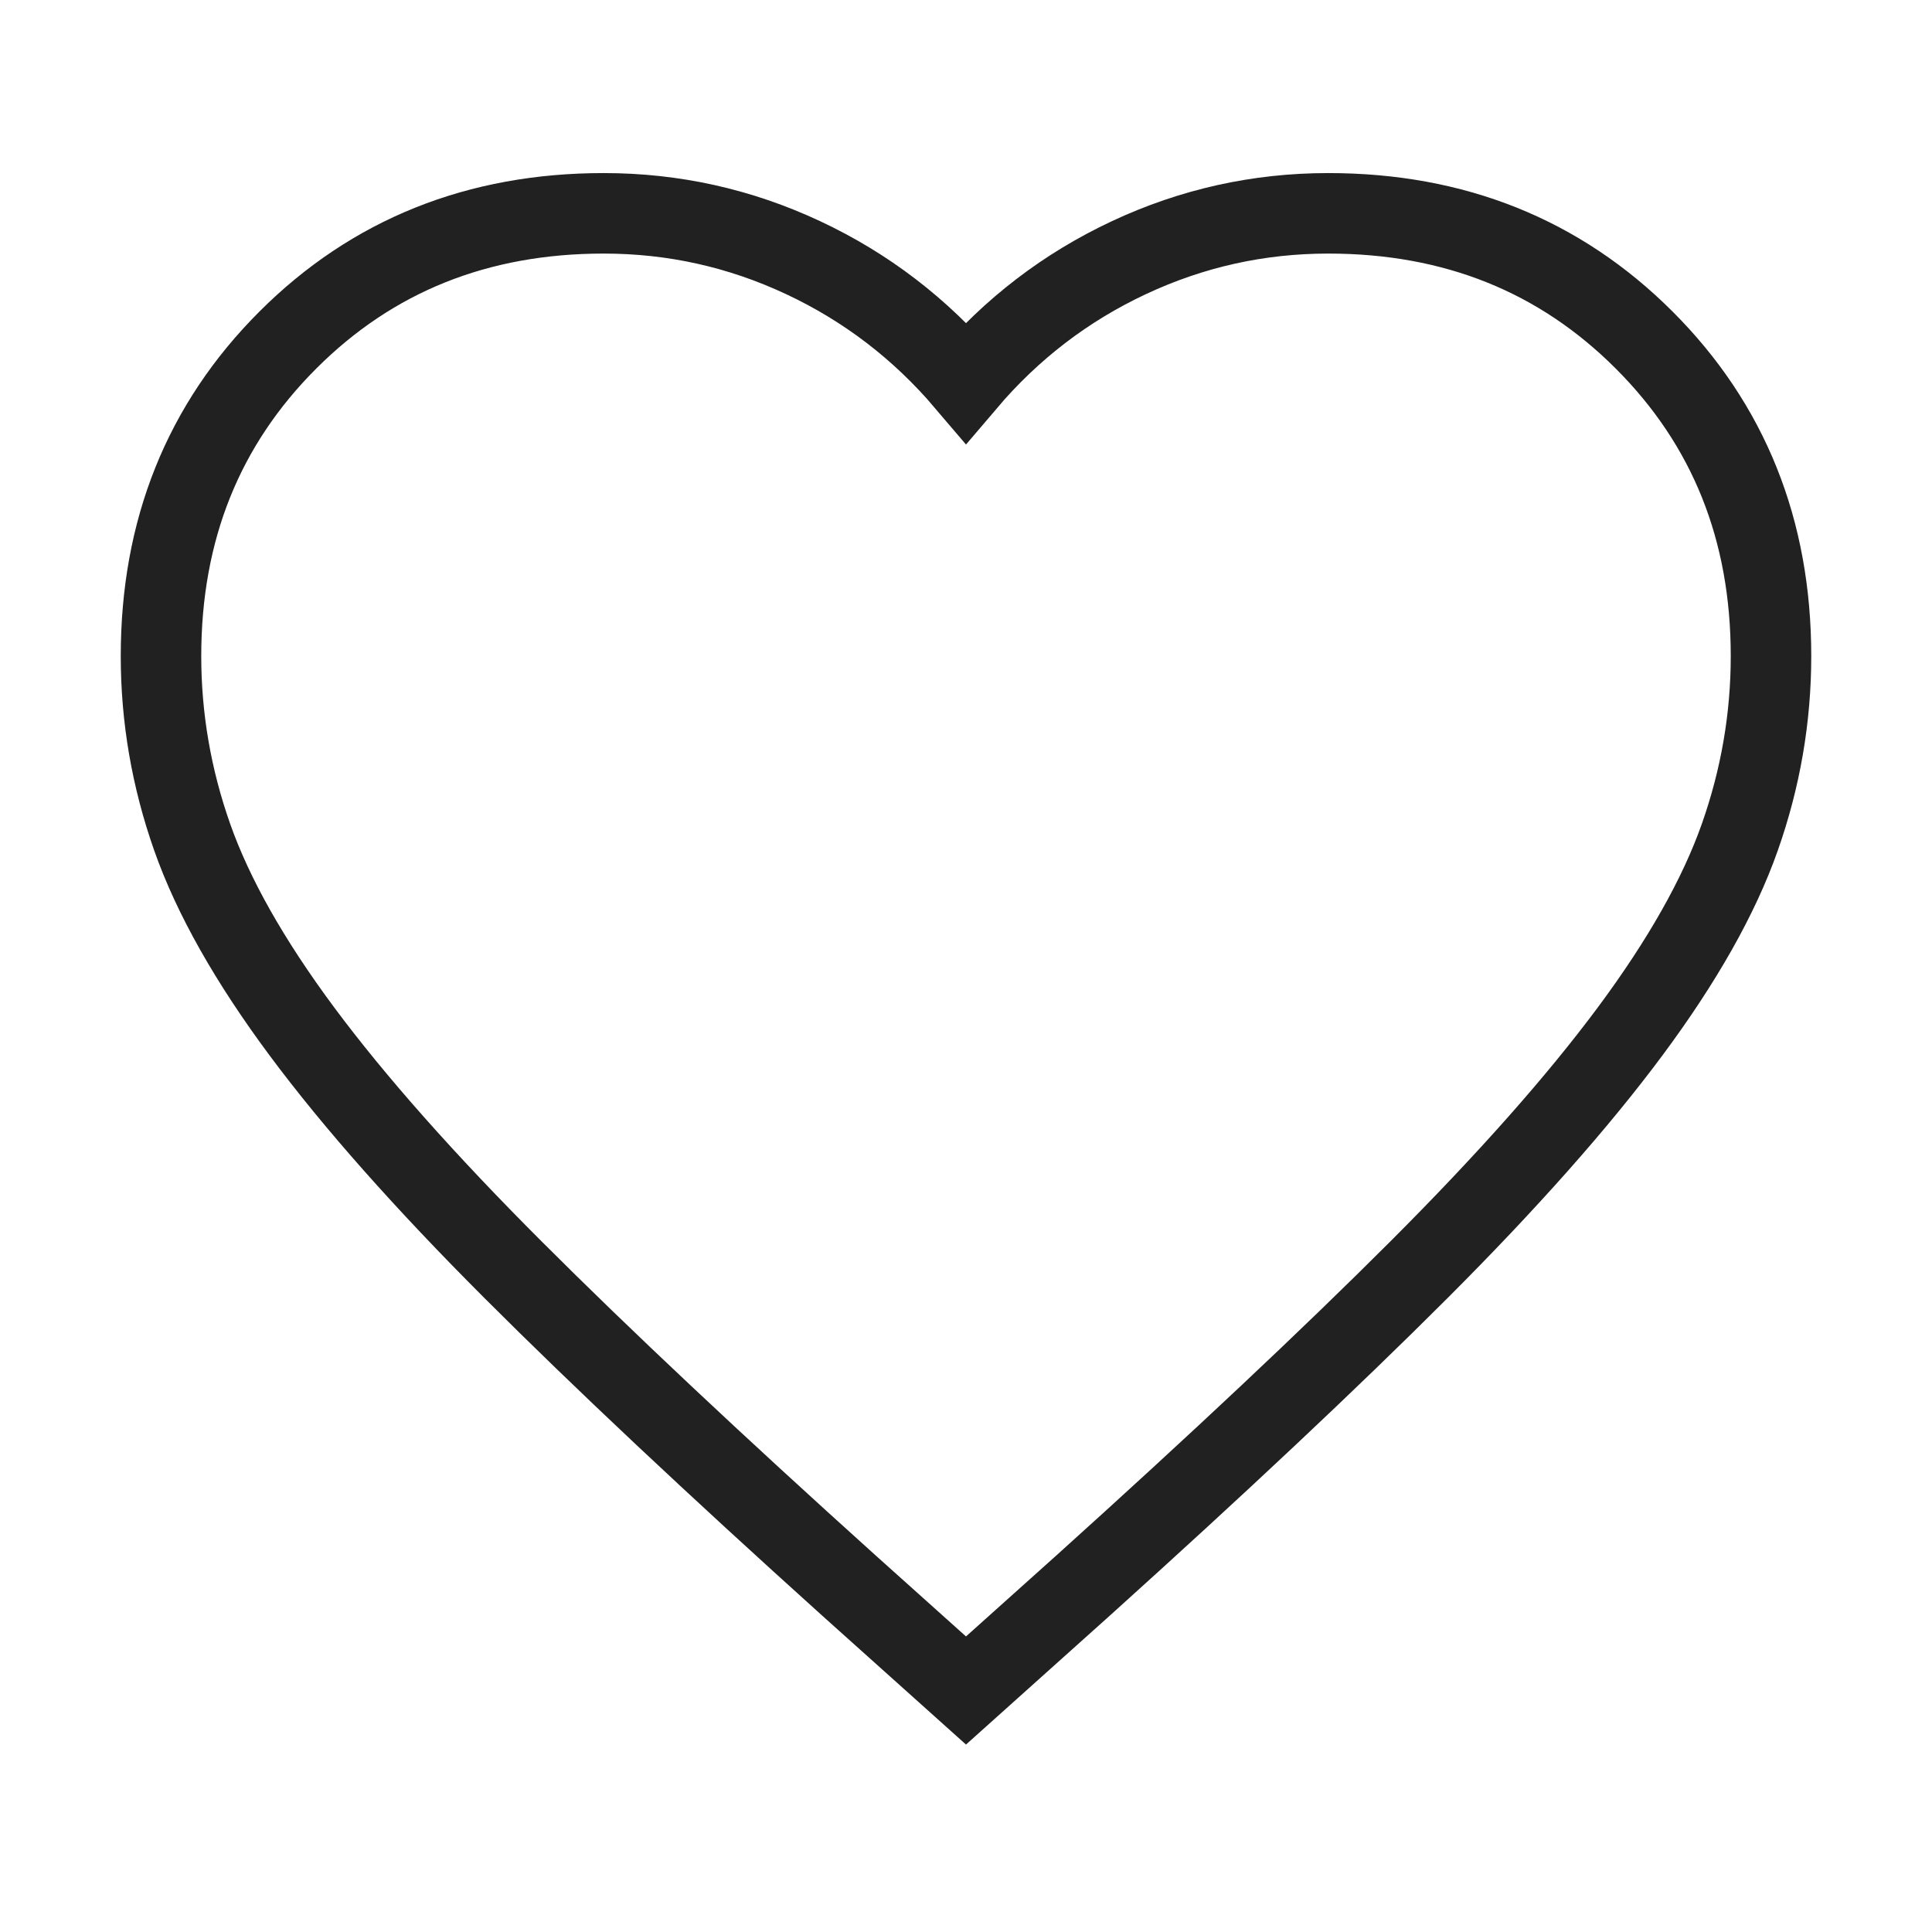 <svg xmlns="http://www.w3.org/2000/svg" height="24" viewBox="0 -960 960 960" width="24" fill="none">
  <path d="m480-120-58-52q-101-91-167-157T150-447.5Q111-500 95.5-544T80-634q0-94 63-157t157-63q52 0 99 22t81 62q34-40 81-62t99-22q94 0 157 63t63 157q0 46-15.5 90T810-447.5Q771-395 705-329T538-172l-58 52Z" stroke="#212121" stroke-width="40" fill="none"/>
</svg> 